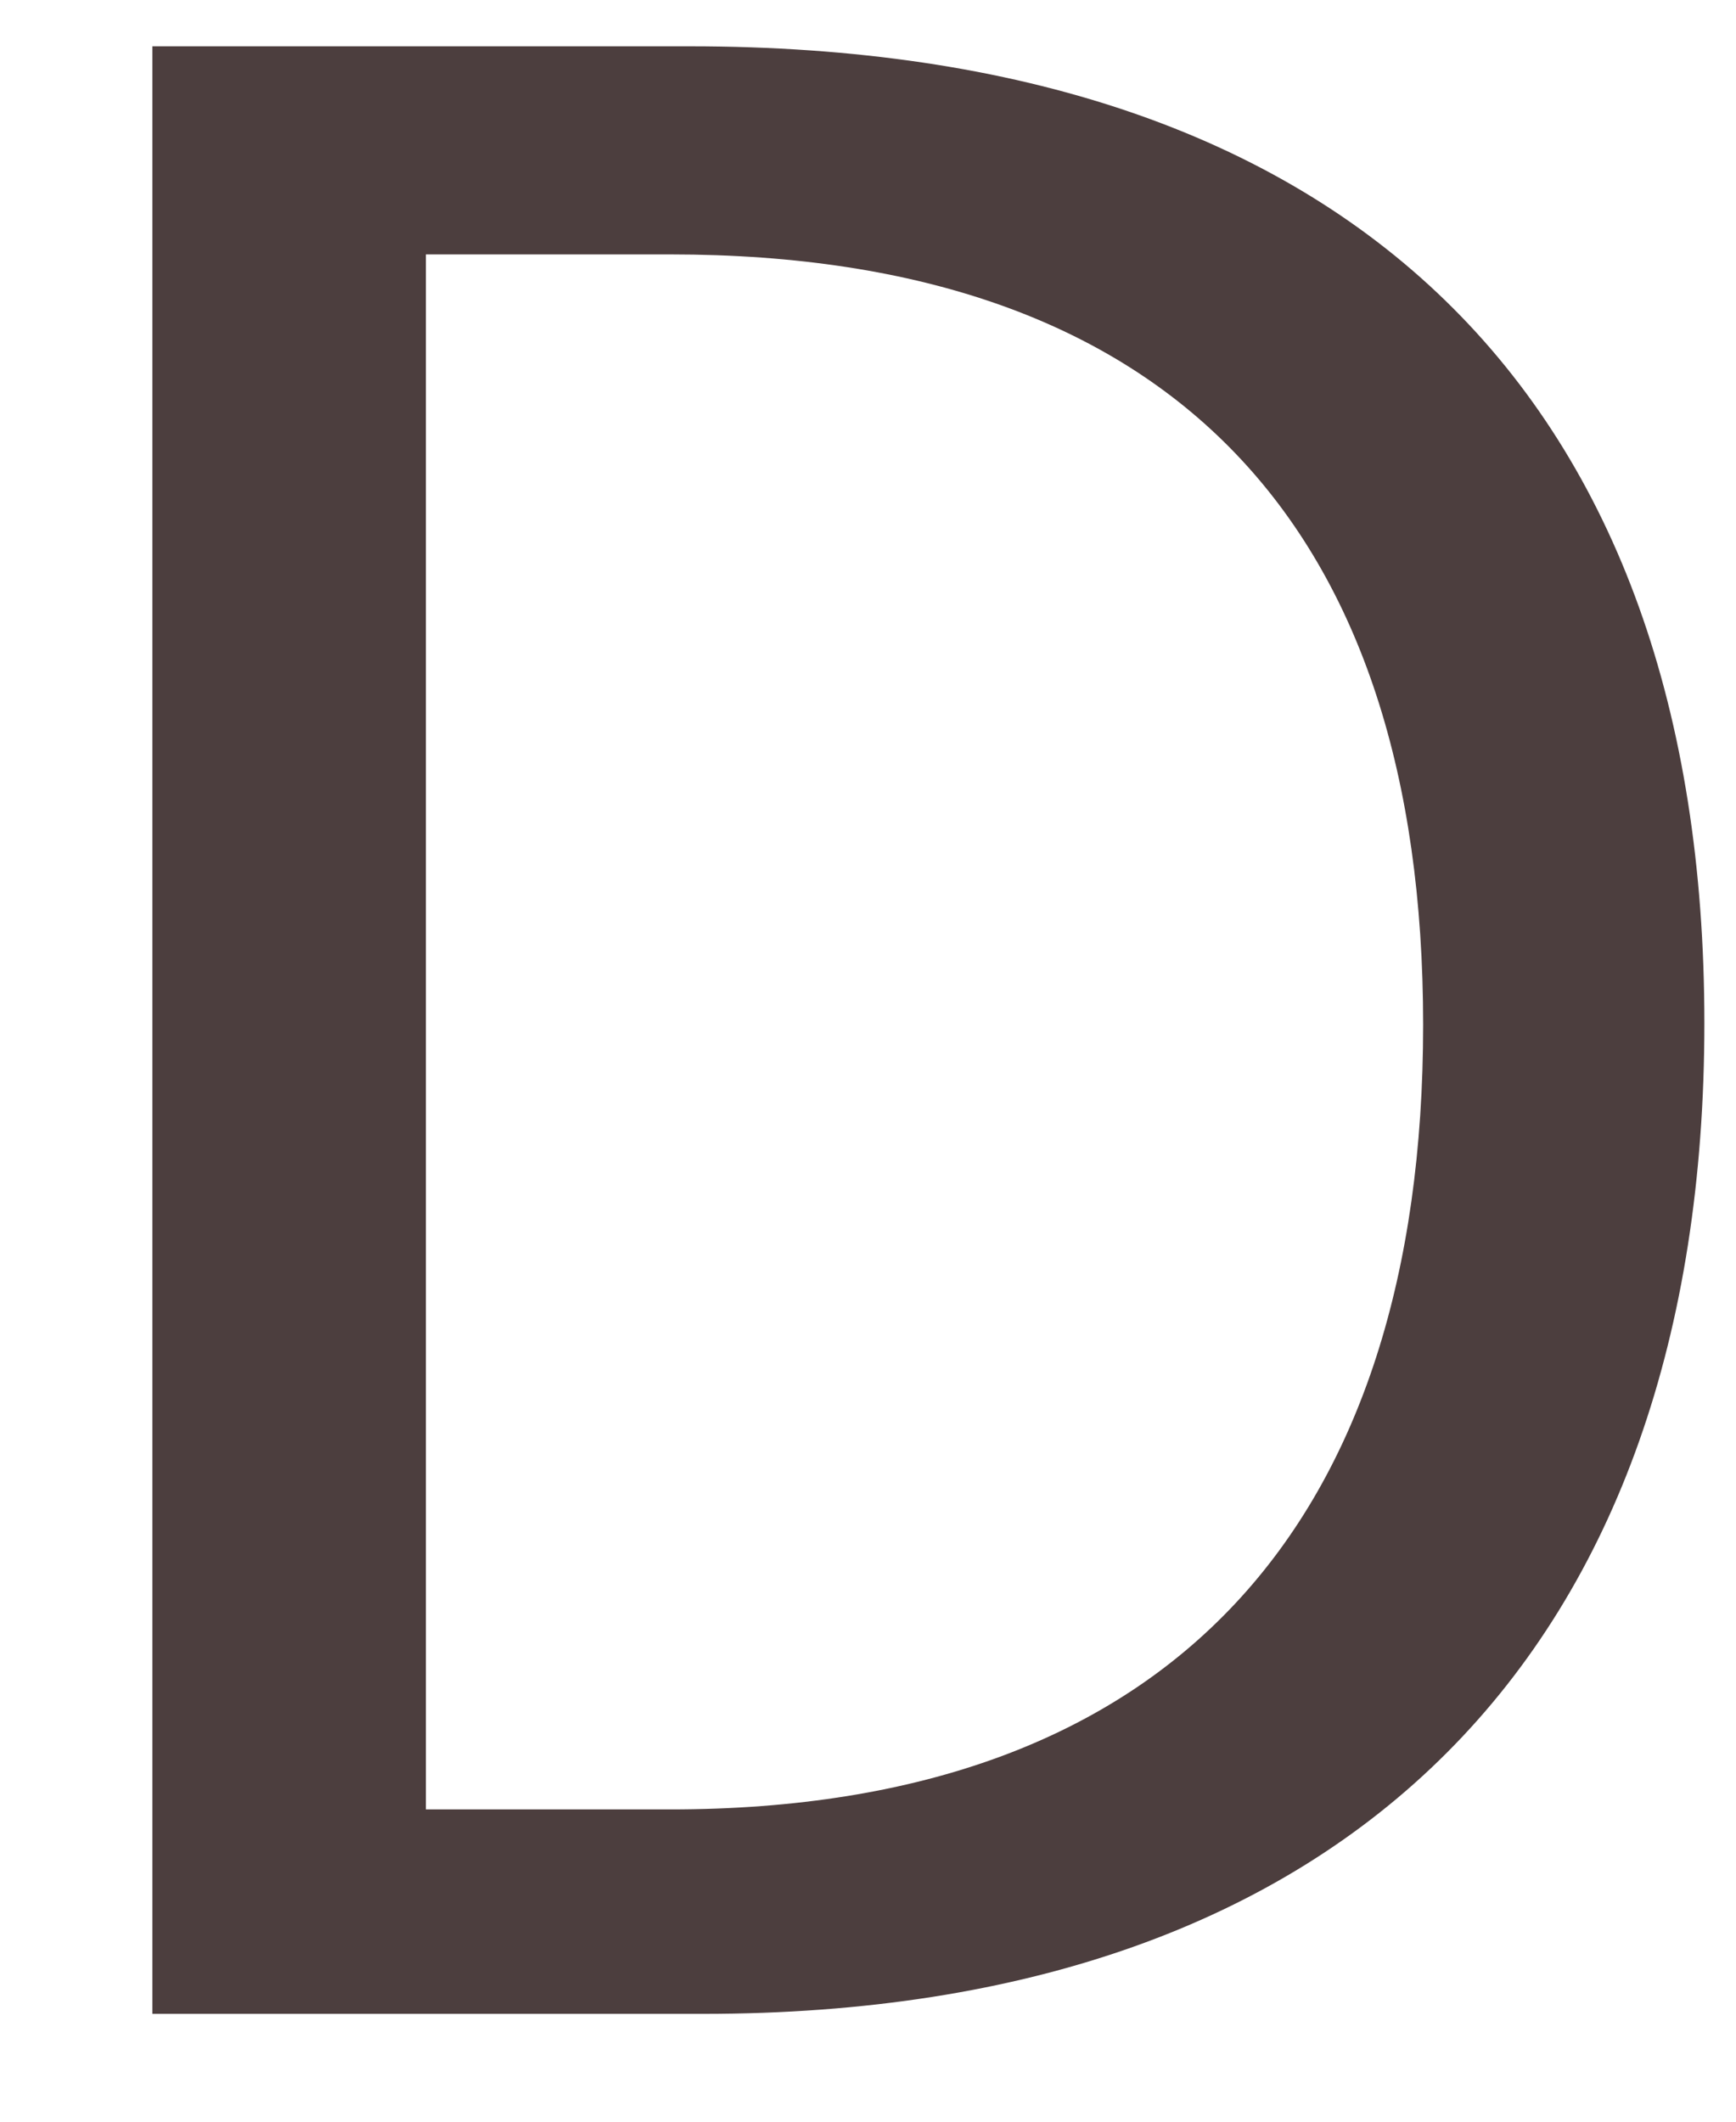 <svg width="9" height="11" viewBox="0 0 9 11" fill="none" xmlns="http://www.w3.org/2000/svg">
<path d="M0.79 0.24H3.575C7.009 0.24 8.836 2.068 8.836 5.304C8.836 8.54 7.009 10.441 3.645 10.441H0.79V0.24ZM3.475 9.381C6.081 9.381 7.378 7.891 7.378 5.313C7.378 2.736 6.081 1.319 3.475 1.319H2.208V9.381H3.475Z" fill="#4C3E3E"/>
</svg>
